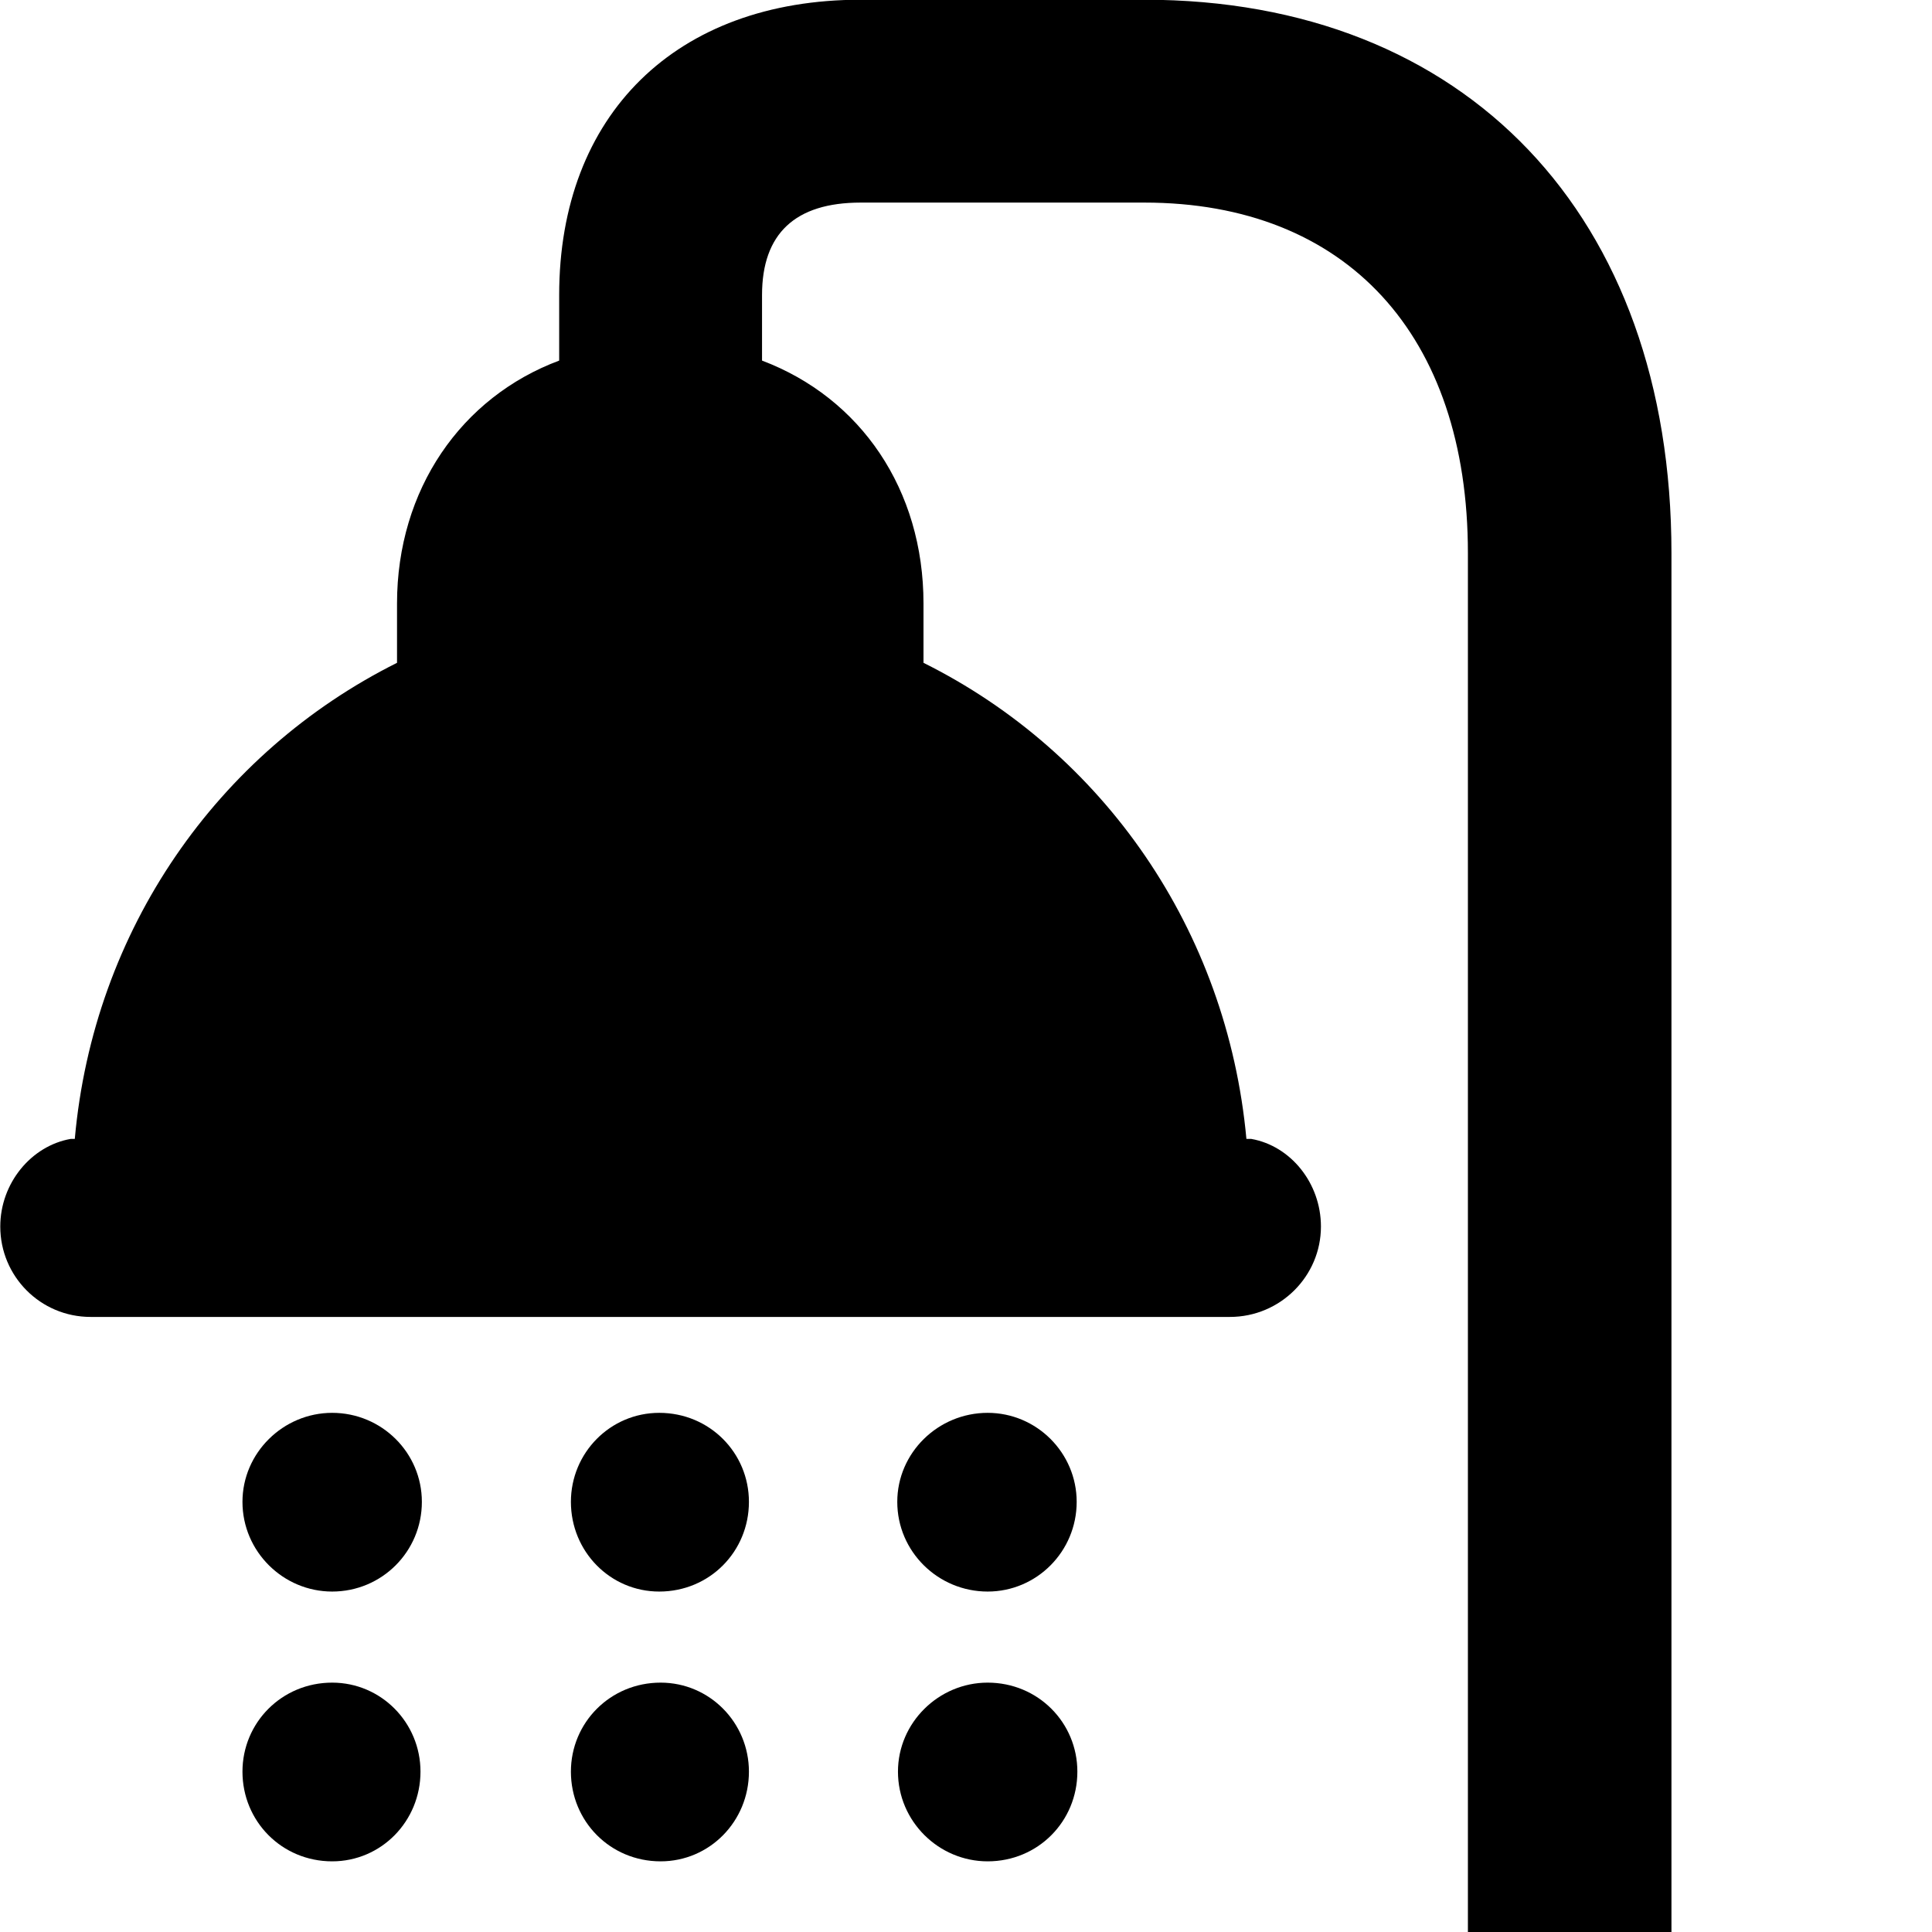 <svg xmlns="http://www.w3.org/2000/svg" viewBox="0 0 28 28" width="28" height="28">
  <path d="M0.004 17.776C0.004 18.496 0.584 19.086 1.314 19.086H17.824C18.554 19.086 19.144 18.496 19.144 17.776C19.144 17.146 18.704 16.606 18.134 16.506H18.064C17.784 13.476 15.994 10.906 13.384 9.606V8.746C13.384 7.096 12.474 5.766 11.044 5.226V4.276C11.044 3.386 11.524 2.936 12.474 2.936H16.584C19.514 2.936 21.274 4.856 21.274 8.016V29.896C21.274 30.746 21.894 31.386 22.754 31.386C23.614 31.386 24.224 30.736 24.224 29.896V8.016C24.224 3.126 21.244 -0.004 16.584 -0.004H12.474C9.794 -0.004 8.104 1.666 8.104 4.276V5.226C6.684 5.756 5.754 7.096 5.754 8.746V9.606C3.154 10.906 1.354 13.476 1.084 16.506H1.024C0.454 16.606 0.004 17.146 0.004 17.776ZM4.814 23.066C5.534 23.066 6.114 22.486 6.114 21.766C6.114 21.056 5.534 20.476 4.814 20.476C4.104 20.476 3.514 21.056 3.514 21.766C3.514 22.486 4.104 23.066 4.814 23.066ZM9.554 23.066C10.284 23.066 10.854 22.486 10.854 21.766C10.854 21.056 10.284 20.476 9.554 20.476C8.844 20.476 8.274 21.056 8.274 21.766C8.274 22.486 8.844 23.066 9.554 23.066ZM14.314 23.066C15.024 23.066 15.604 22.486 15.604 21.766C15.604 21.056 15.024 20.476 14.314 20.476C13.594 20.476 13.004 21.056 13.004 21.766C13.004 22.486 13.594 23.066 14.314 23.066ZM4.814 26.976C5.524 26.976 6.094 26.396 6.094 25.676C6.094 24.966 5.524 24.386 4.814 24.386C4.084 24.386 3.514 24.966 3.514 25.676C3.514 26.396 4.084 26.976 4.814 26.976ZM9.574 26.976C10.284 26.976 10.854 26.396 10.854 25.676C10.854 24.966 10.284 24.386 9.574 24.386C8.844 24.386 8.274 24.966 8.274 25.676C8.274 26.396 8.844 26.976 9.574 26.976ZM14.314 26.976C15.044 26.976 15.614 26.396 15.614 25.676C15.614 24.966 15.044 24.386 14.314 24.386C13.604 24.386 13.014 24.966 13.014 25.676C13.014 26.396 13.604 26.976 14.314 26.976ZM4.814 30.896C5.524 30.896 6.094 30.306 6.094 29.586C6.094 28.876 5.524 28.296 4.814 28.296C4.084 28.296 3.514 28.876 3.514 29.586C3.514 30.306 4.084 30.896 4.814 30.896ZM9.574 30.896C10.284 30.896 10.854 30.306 10.854 29.586C10.854 28.876 10.284 28.296 9.574 28.296C8.844 28.296 8.274 28.876 8.274 29.586C8.274 30.306 8.844 30.896 9.574 30.896ZM14.314 30.896C15.044 30.896 15.614 30.306 15.614 29.586C15.614 28.876 15.044 28.296 14.314 28.296C13.604 28.296 13.014 28.876 13.014 29.586C13.014 30.306 13.604 30.896 14.314 30.896Z" />
</svg>